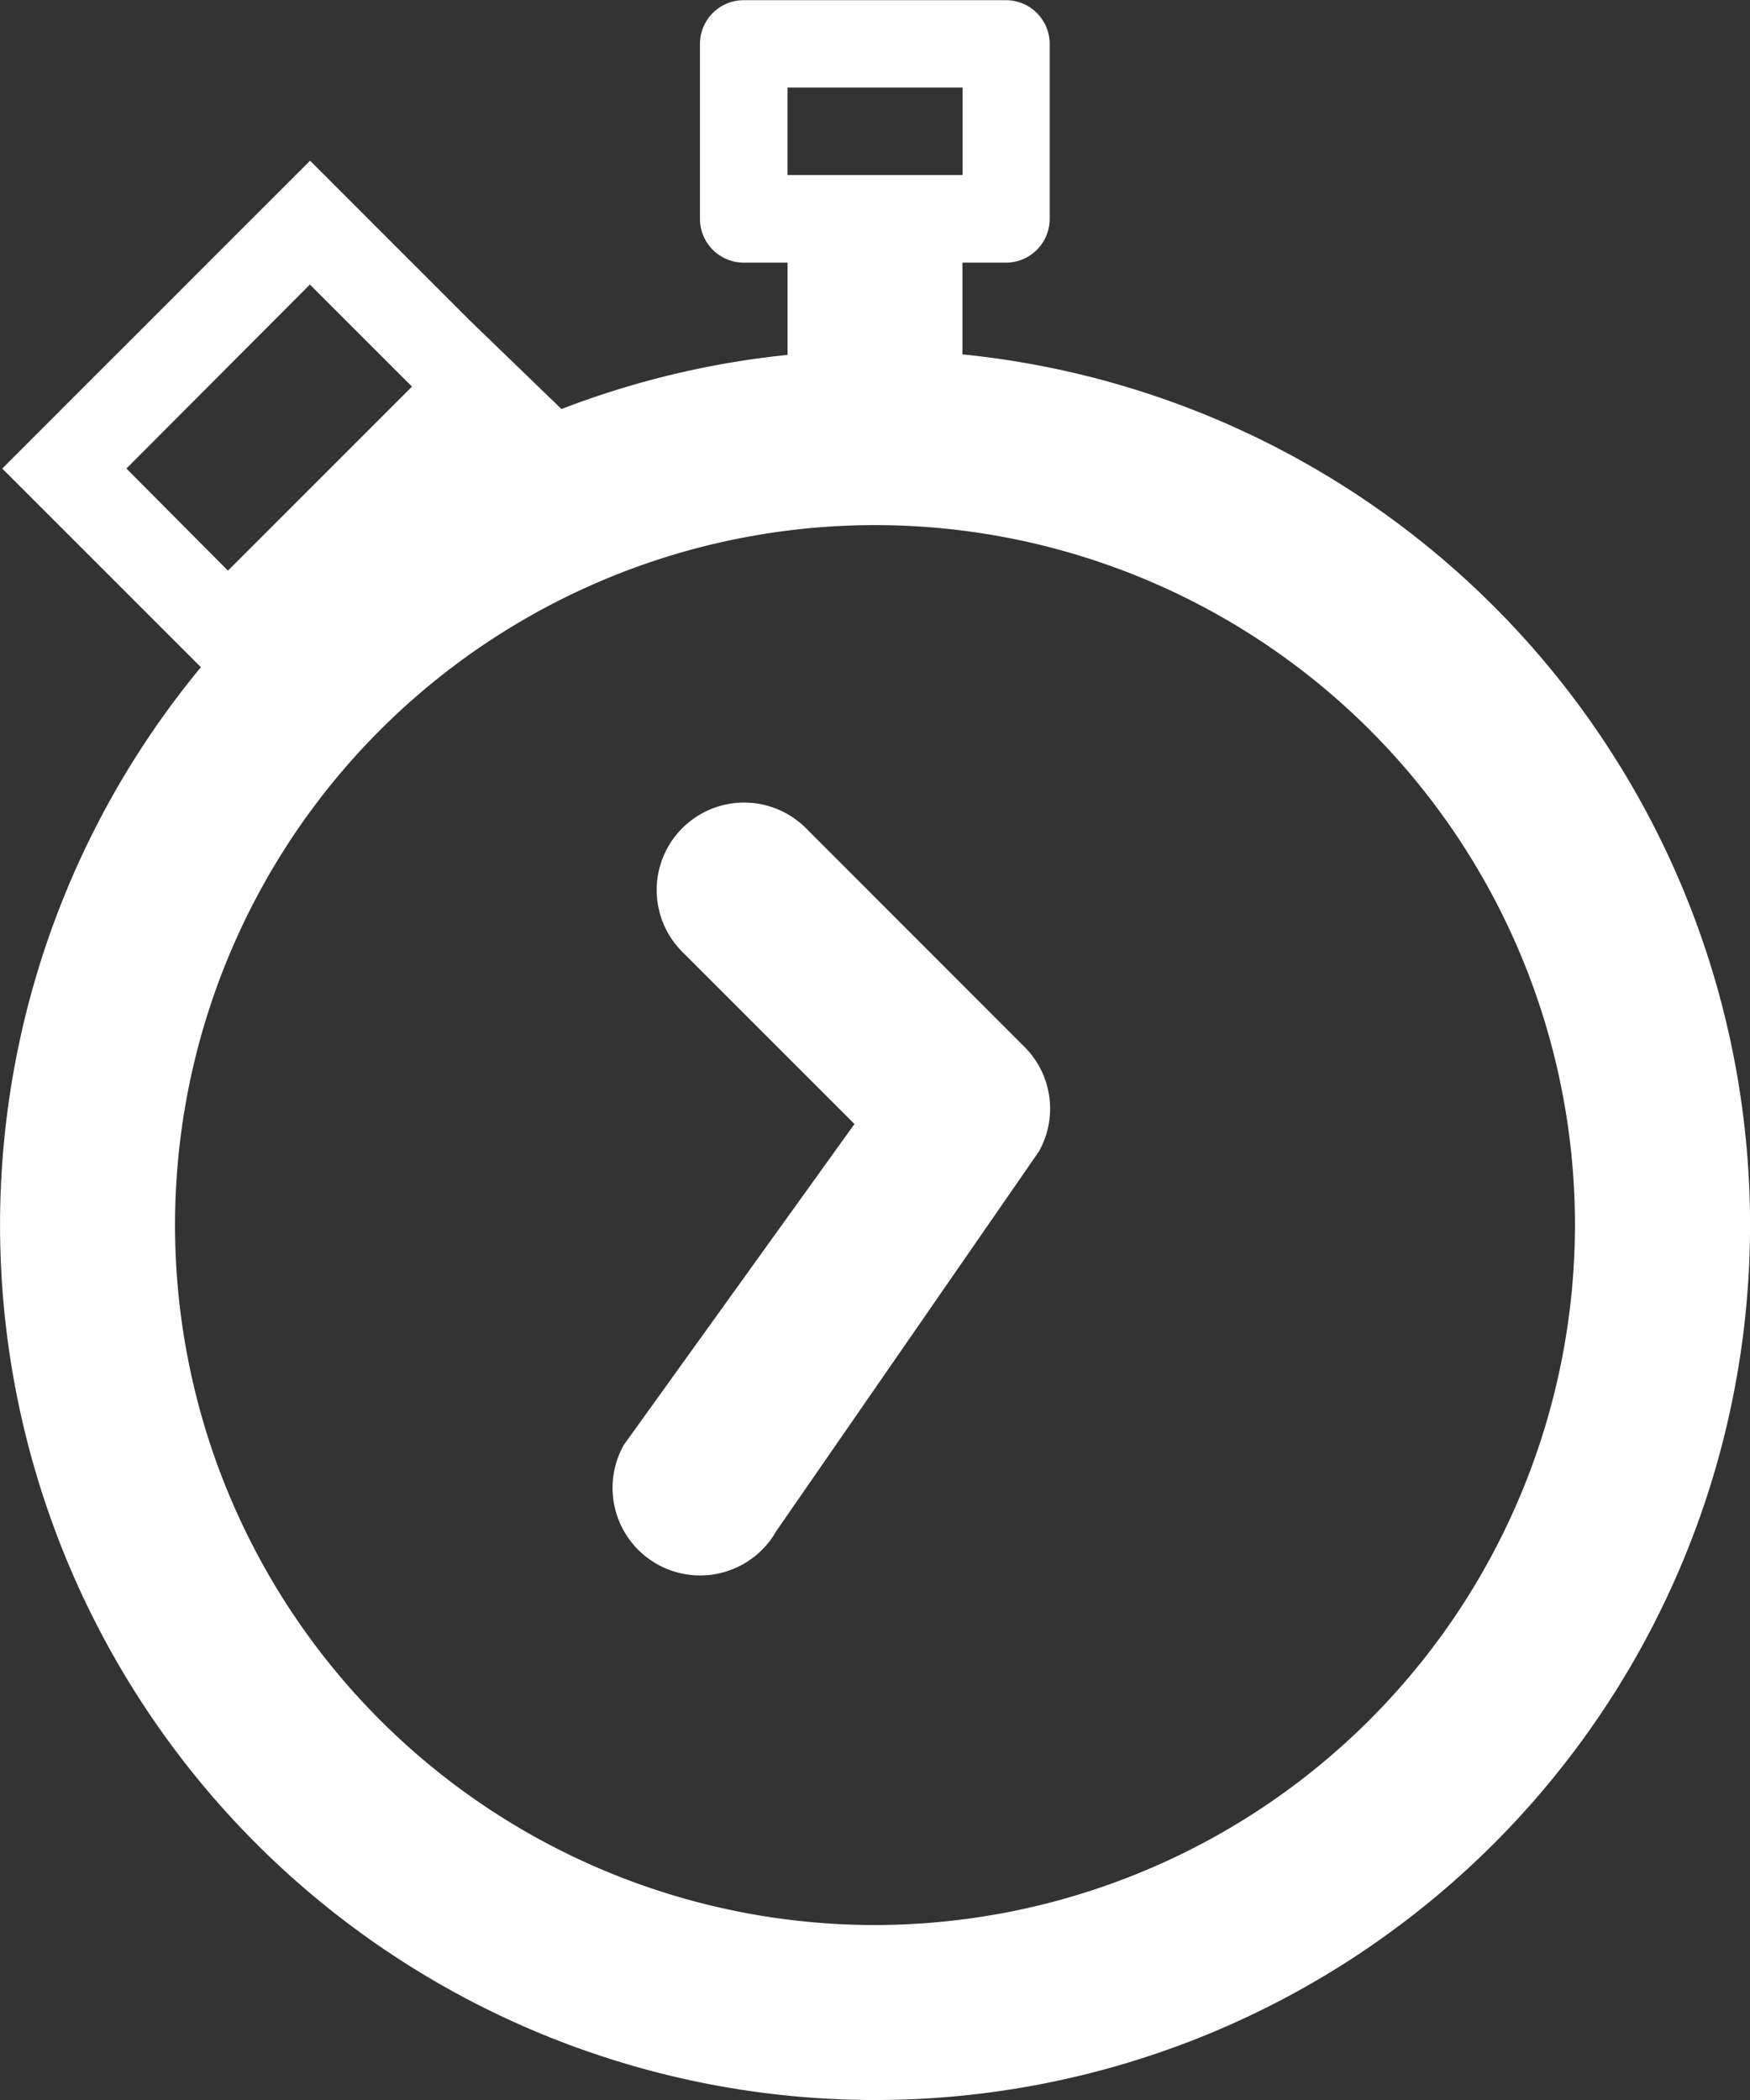 <svg xmlns="http://www.w3.org/2000/svg" width="10.148" height="12.178" viewBox="0 0 10.148 12.178">
  <rect x="0" y="0" width="10.148" height="12.178" fill="#333333" stroke="none"/>
  <path id="stopwatch" d="M8.248,2.054V1.522H8.5a.254.254,0,0,0,.254-.254V.253A.254.254,0,0,0,8.5,0H6.98a.254.254,0,0,0-.254.254V1.268a.254.254,0,0,0,.254.254h.254v.535a5.07,5.07,0,0,0-1.311.314l-.531-.513L4.465.931,2.68,2.716,3.832,3.868A5.074,5.074,0,1,0,8.248,2.054ZM7.234.507H8.249v.507H7.234ZM3.4,2.716,4.464,1.649l.592.592L3.989,3.308Zm4.344,8.446A4.059,4.059,0,1,1,11.8,7.1,4.064,4.064,0,0,1,7.741,11.162ZM7.339,4.8a.507.507,0,0,0-.717.717l1,1L6.285,8.377a.507.507,0,1,0,.884.5l1.522-2.2a.506.506,0,0,0-.083-.607L7.339,4.8Z" transform="translate(-2.667 0.001)" fill="#fff"/>
</svg>
